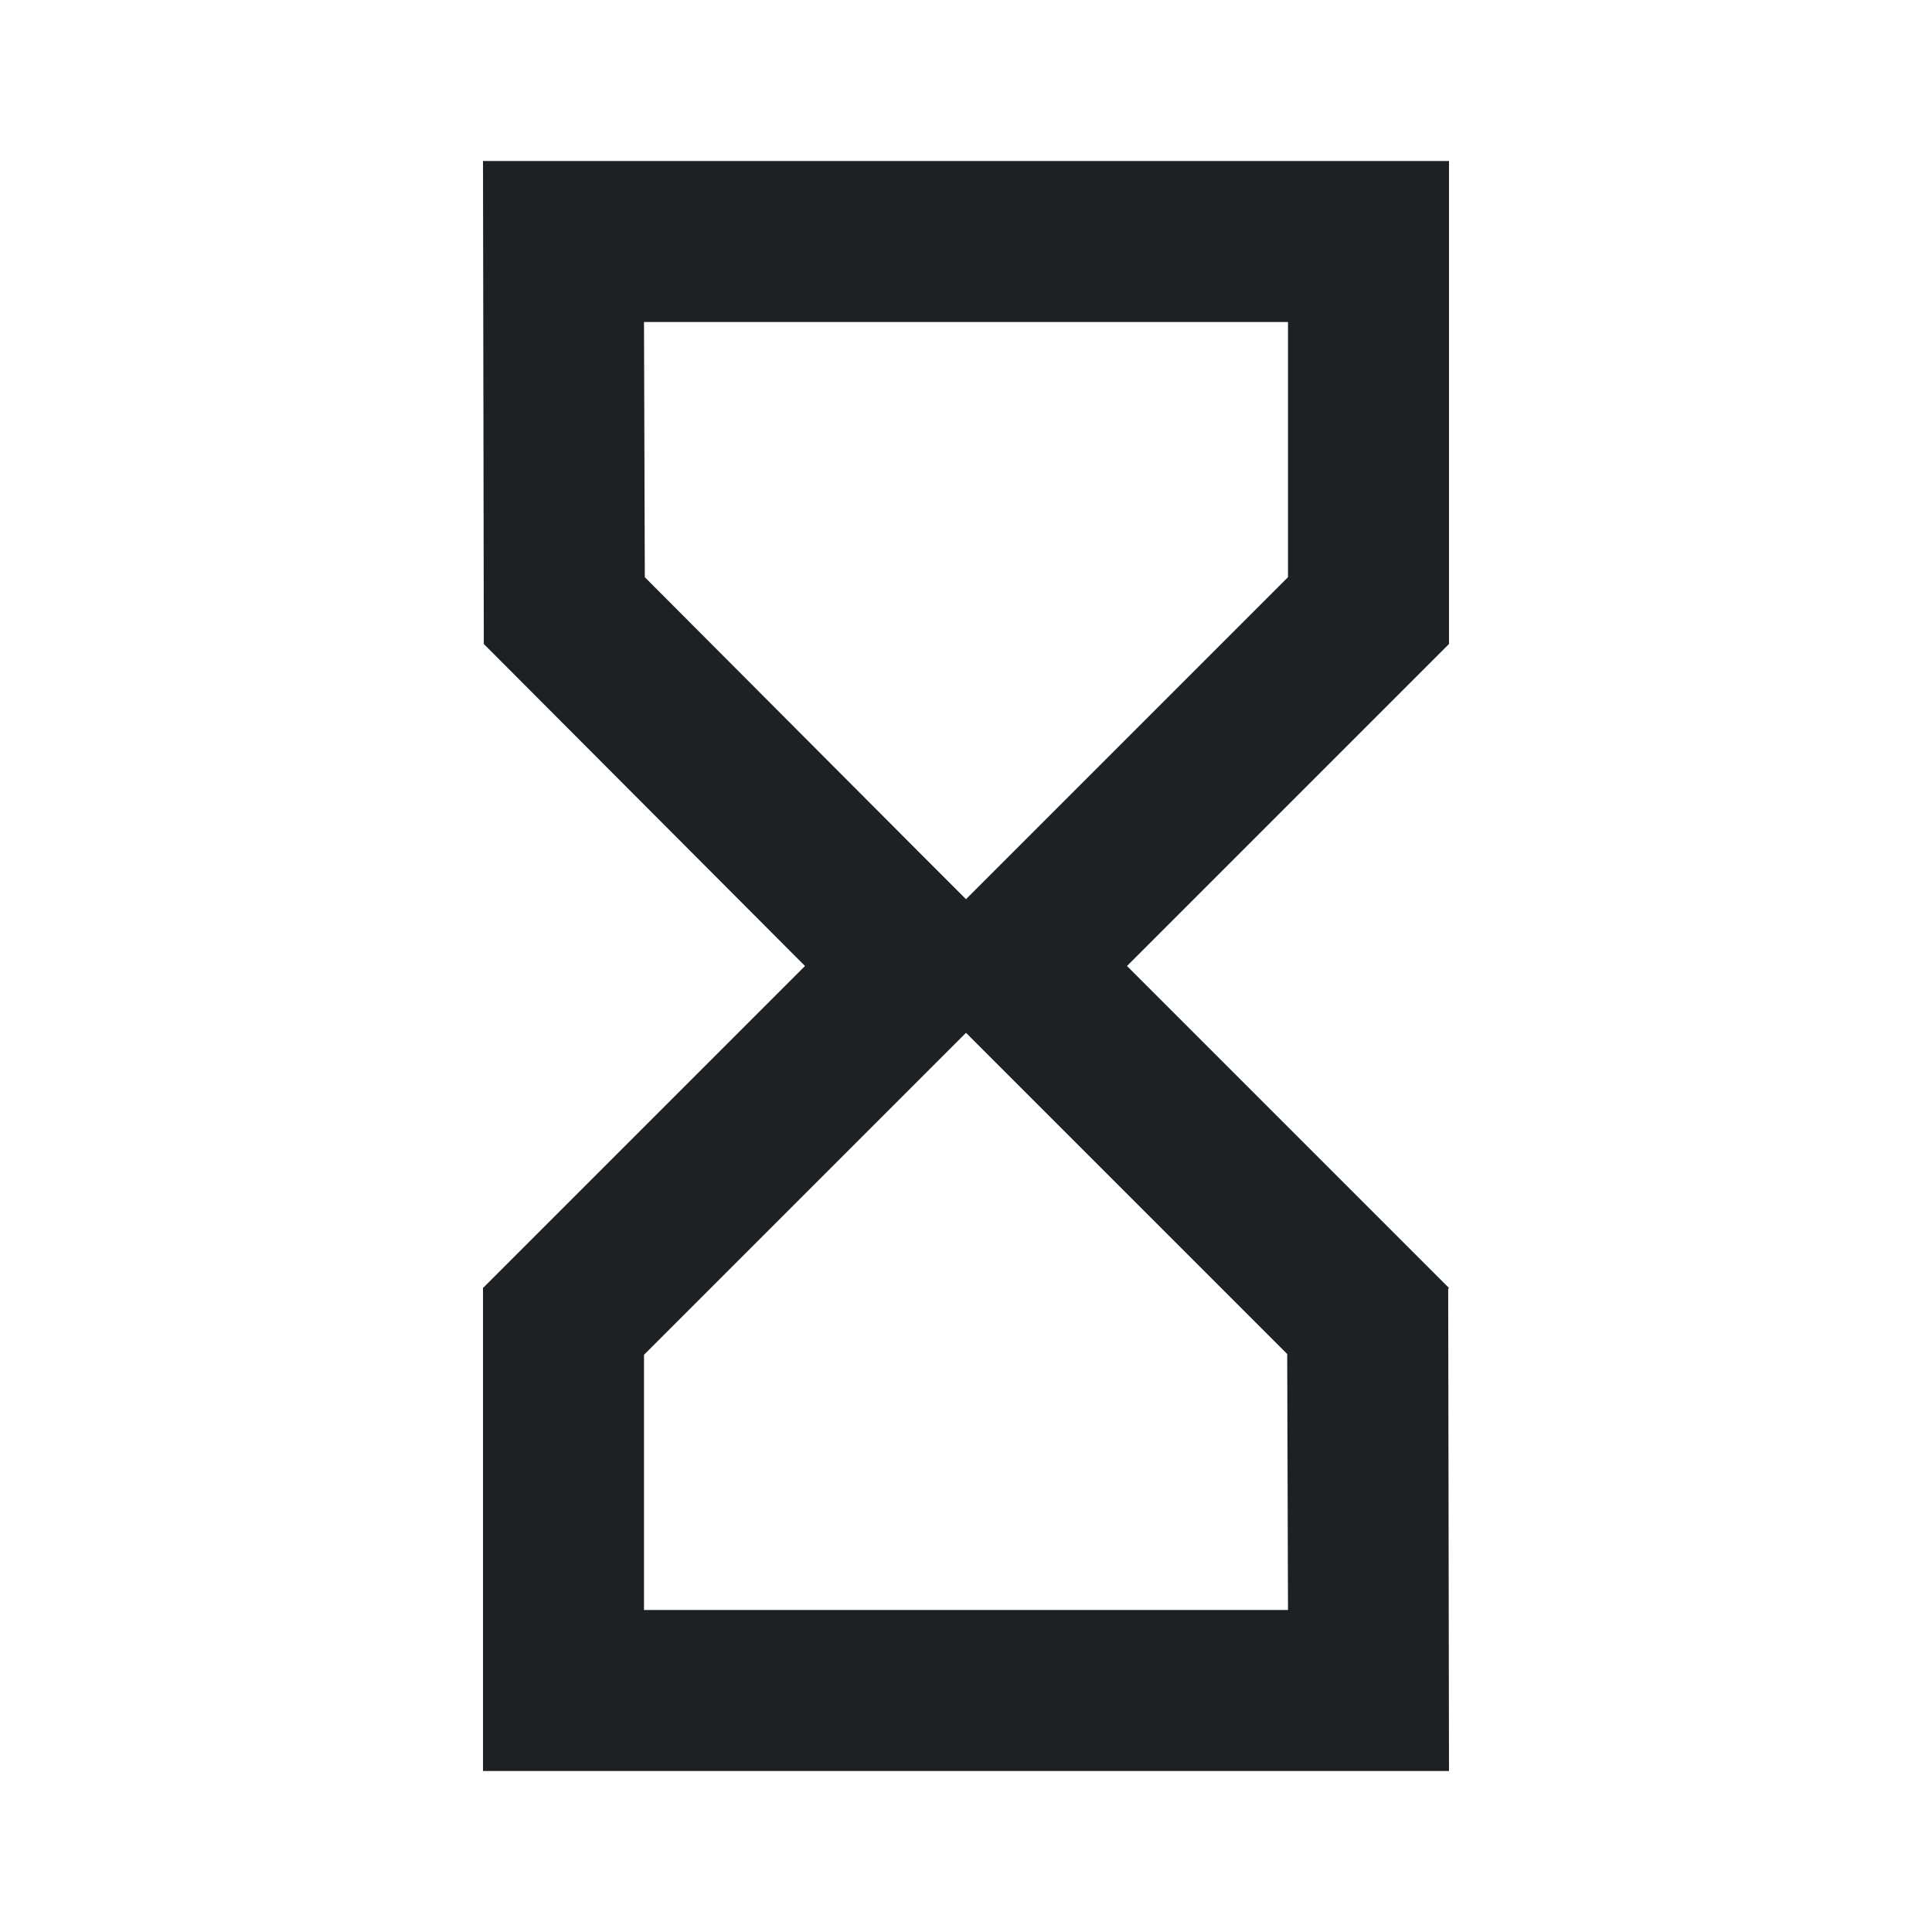 <svg width="24" height="24" viewBox="0 0 24 24" fill="none" xmlns="http://www.w3.org/2000/svg">
<path d="M6.01 8L10 12L6 16V22H18L17.99 16.01L18 16L14 12L18 8V2H6L6.01 8ZM15.99 16.82L16 20H8V16.83L11.41 13.42L12 12.83L12.59 13.42L15.99 16.82ZM16 4V7.17L12.59 10.58L12 11.17L11.42 10.59L8.01 7.17L8 4H16Z" fill="#1C2125"/>
</svg>

